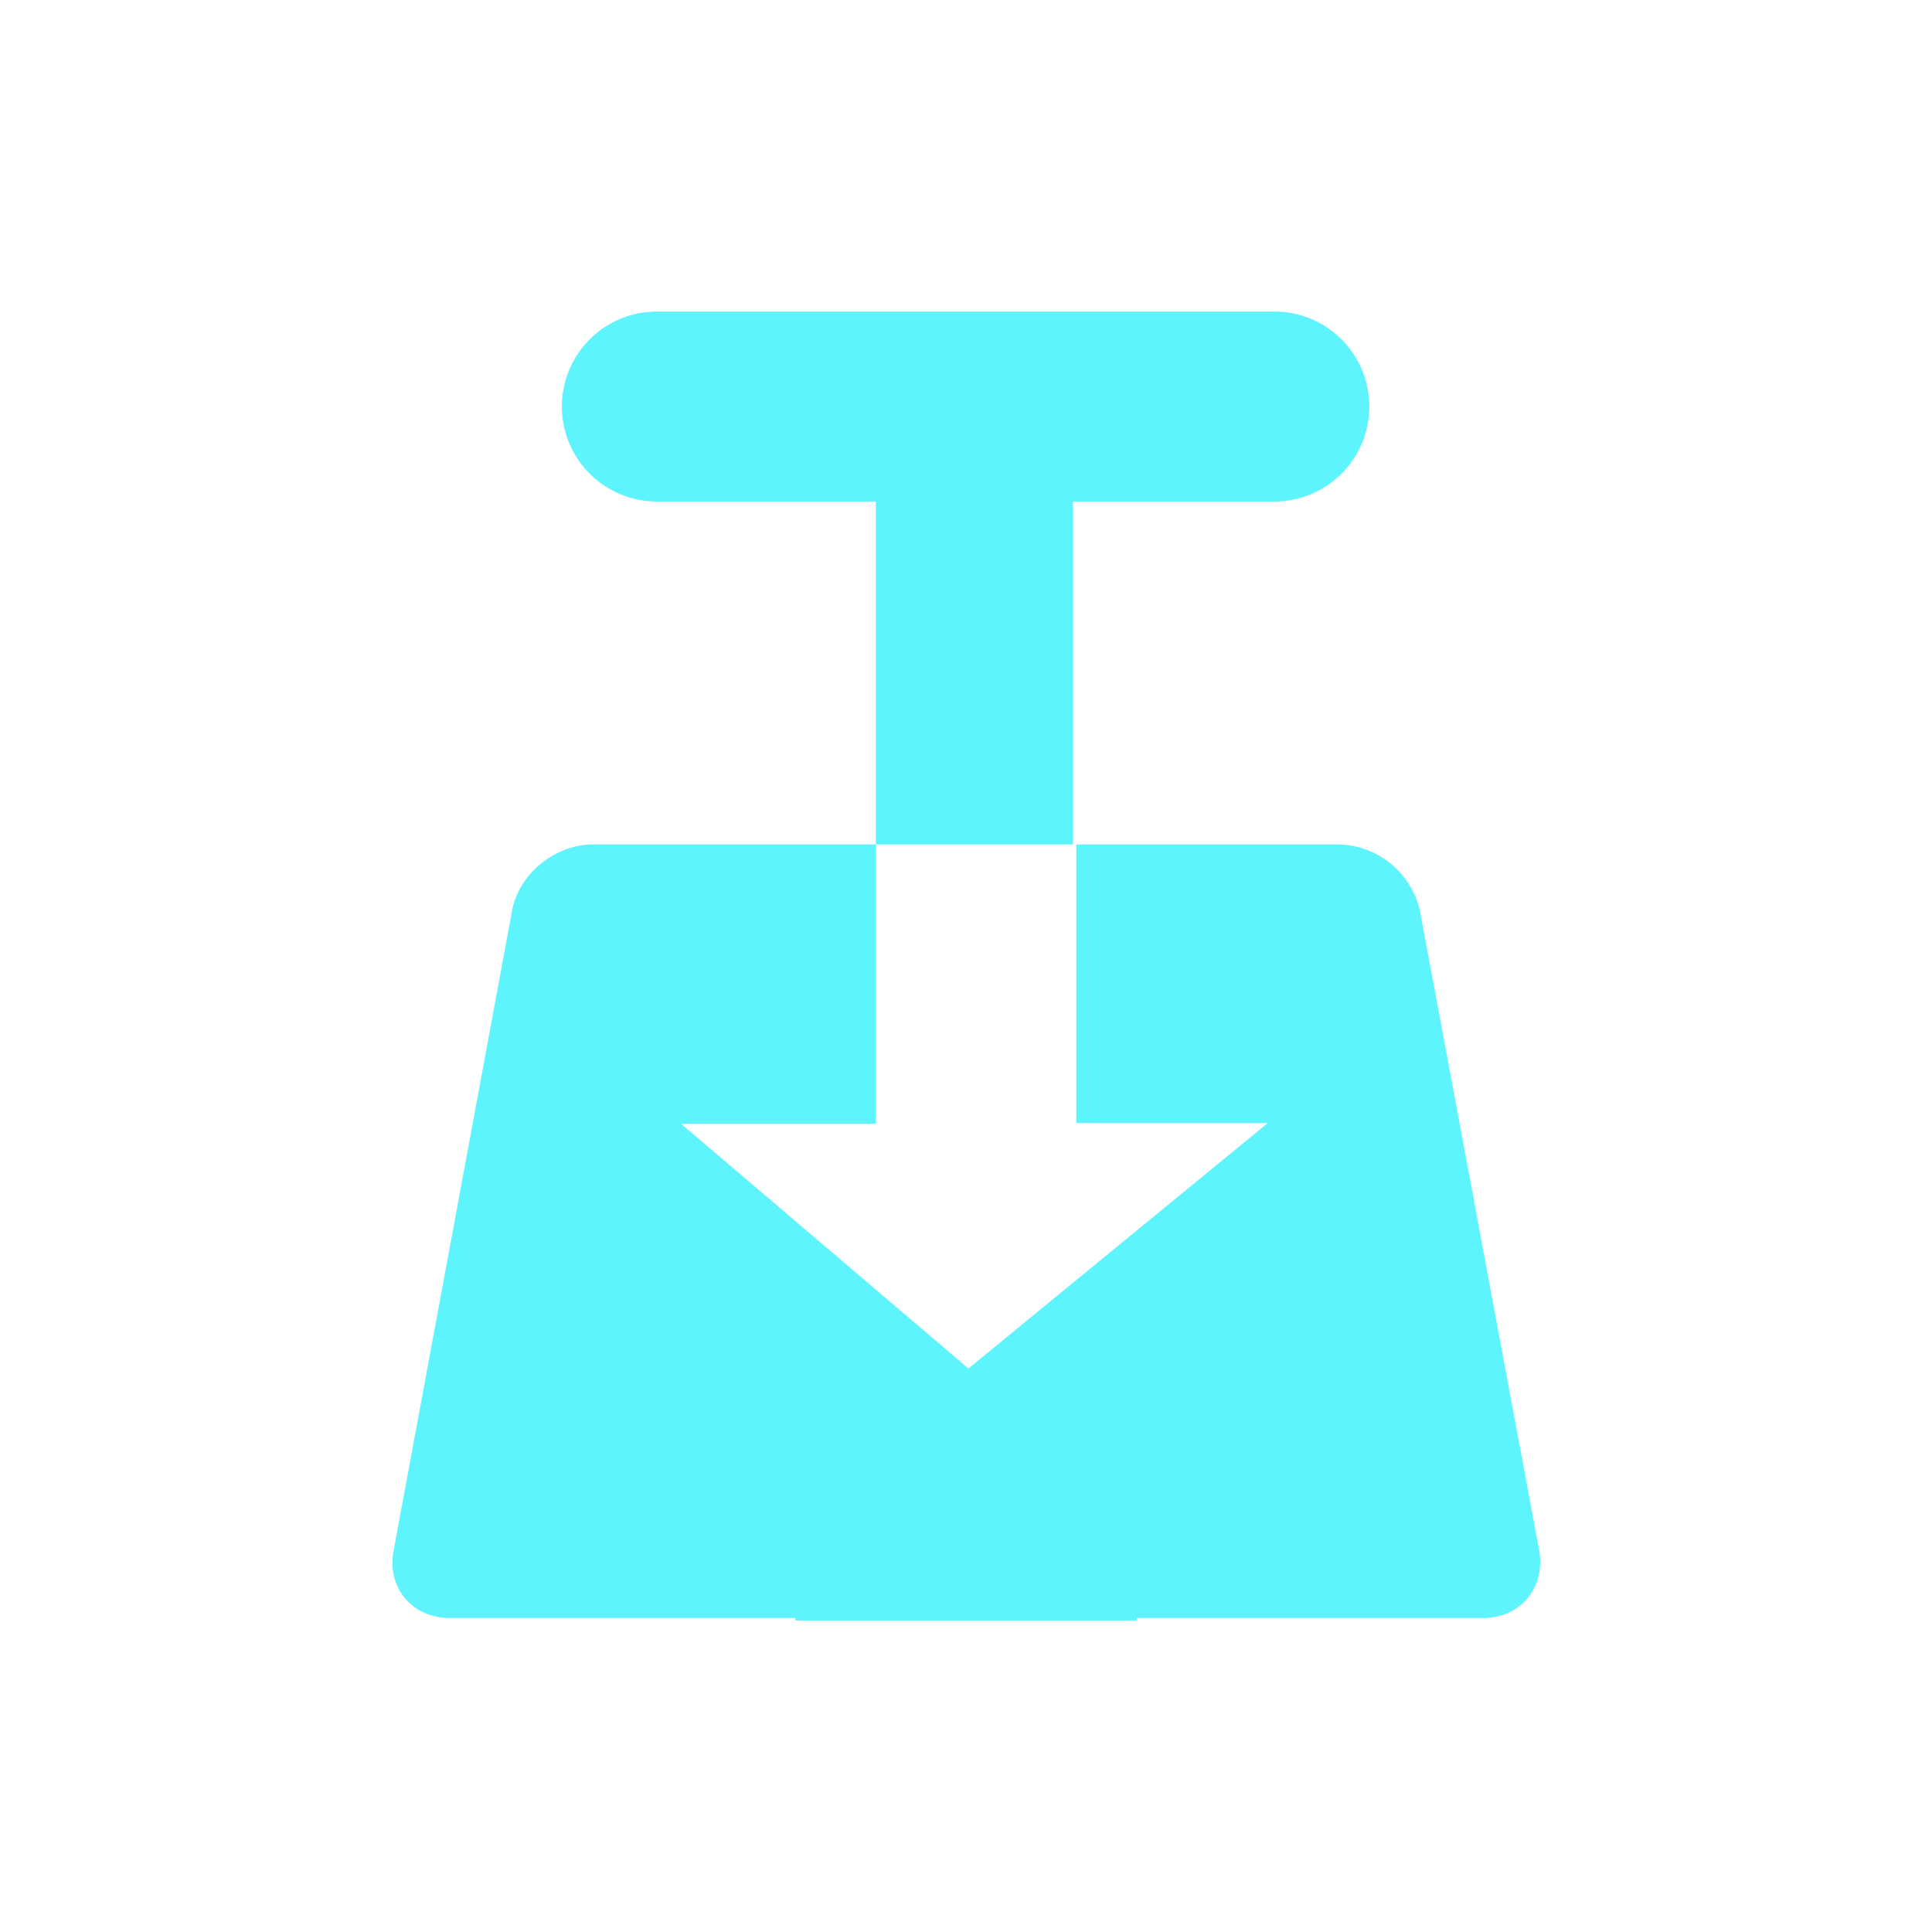 <?xml version="1.0" encoding="UTF-8" standalone="no"?>
<svg
   xmlns:dc="http://purl.org/dc/elements/1.1/"
   xmlns:cc="http://creativecommons.org/ns#"
   xmlns:rdf="http://www.w3.org/1999/02/22-rdf-syntax-ns#"
   xmlns:svg="http://www.w3.org/2000/svg"
   xmlns="http://www.w3.org/2000/svg"
   xmlns:sodipodi="http://sodipodi.sourceforge.net/DTD/sodipodi-0.dtd"
   xmlns:inkscape="http://www.inkscape.org/namespaces/inkscape"
   width="24"
   height="24"
   version="1"
   id="svg4"
   sodipodi:docname="transmission-tray-icon.svg"
   inkscape:version="0.92.4 (5da689c313, 2019-01-14)">
  <defs
     id="defs8" />
  <sodipodi:namedview
     pagecolor="#ffffff"
     bordercolor="#666666"
     borderopacity="1"
     objecttolerance="10"
     gridtolerance="10"
     guidetolerance="10"
     inkscape:pageopacity="0"
     inkscape:pageshadow="2"
     inkscape:window-width="1087"
     inkscape:window-height="480"
     id="namedview6"
     showgrid="false"
     inkscape:zoom="9.8333333"
     inkscape:cx="1.0677966"
     inkscape:cy="12"
     inkscape:window-x="0"
     inkscape:window-y="25"
     inkscape:window-maximized="0"
     inkscape:current-layer="svg4" />
  <path
     d="m 8.16,3.87 a 1.18,1.18 0 1 0 0,2.36 h 2.72 v 4.26 h 2.45 V 6.23 h 2.5 a 1.18,1.18 0 1 0 0,-2.36 z m 2.72,6.62 H 7.37 c -0.48,0 -0.93,0.37 -1.01,0.83 l -1.47,7.94 c -0.09,0.46 0.23,0.84 0.7,0.84 h 4.29 v 0.03 h 4.24 V 20.1 h 4.3 c 0.47,0 0.78,-0.38 0.7,-0.84 l -1.48,-7.94 a 1.06,1.06 0 0 0 -1,-0.83 h -3.27 v 3.46 h 2.38 L 12.03,17 8.46,13.96 h 2.42 z"
     id="path2"
     inkscape:connector-curvature="0"
     style="fill:#5DF4FE" />
</svg>
